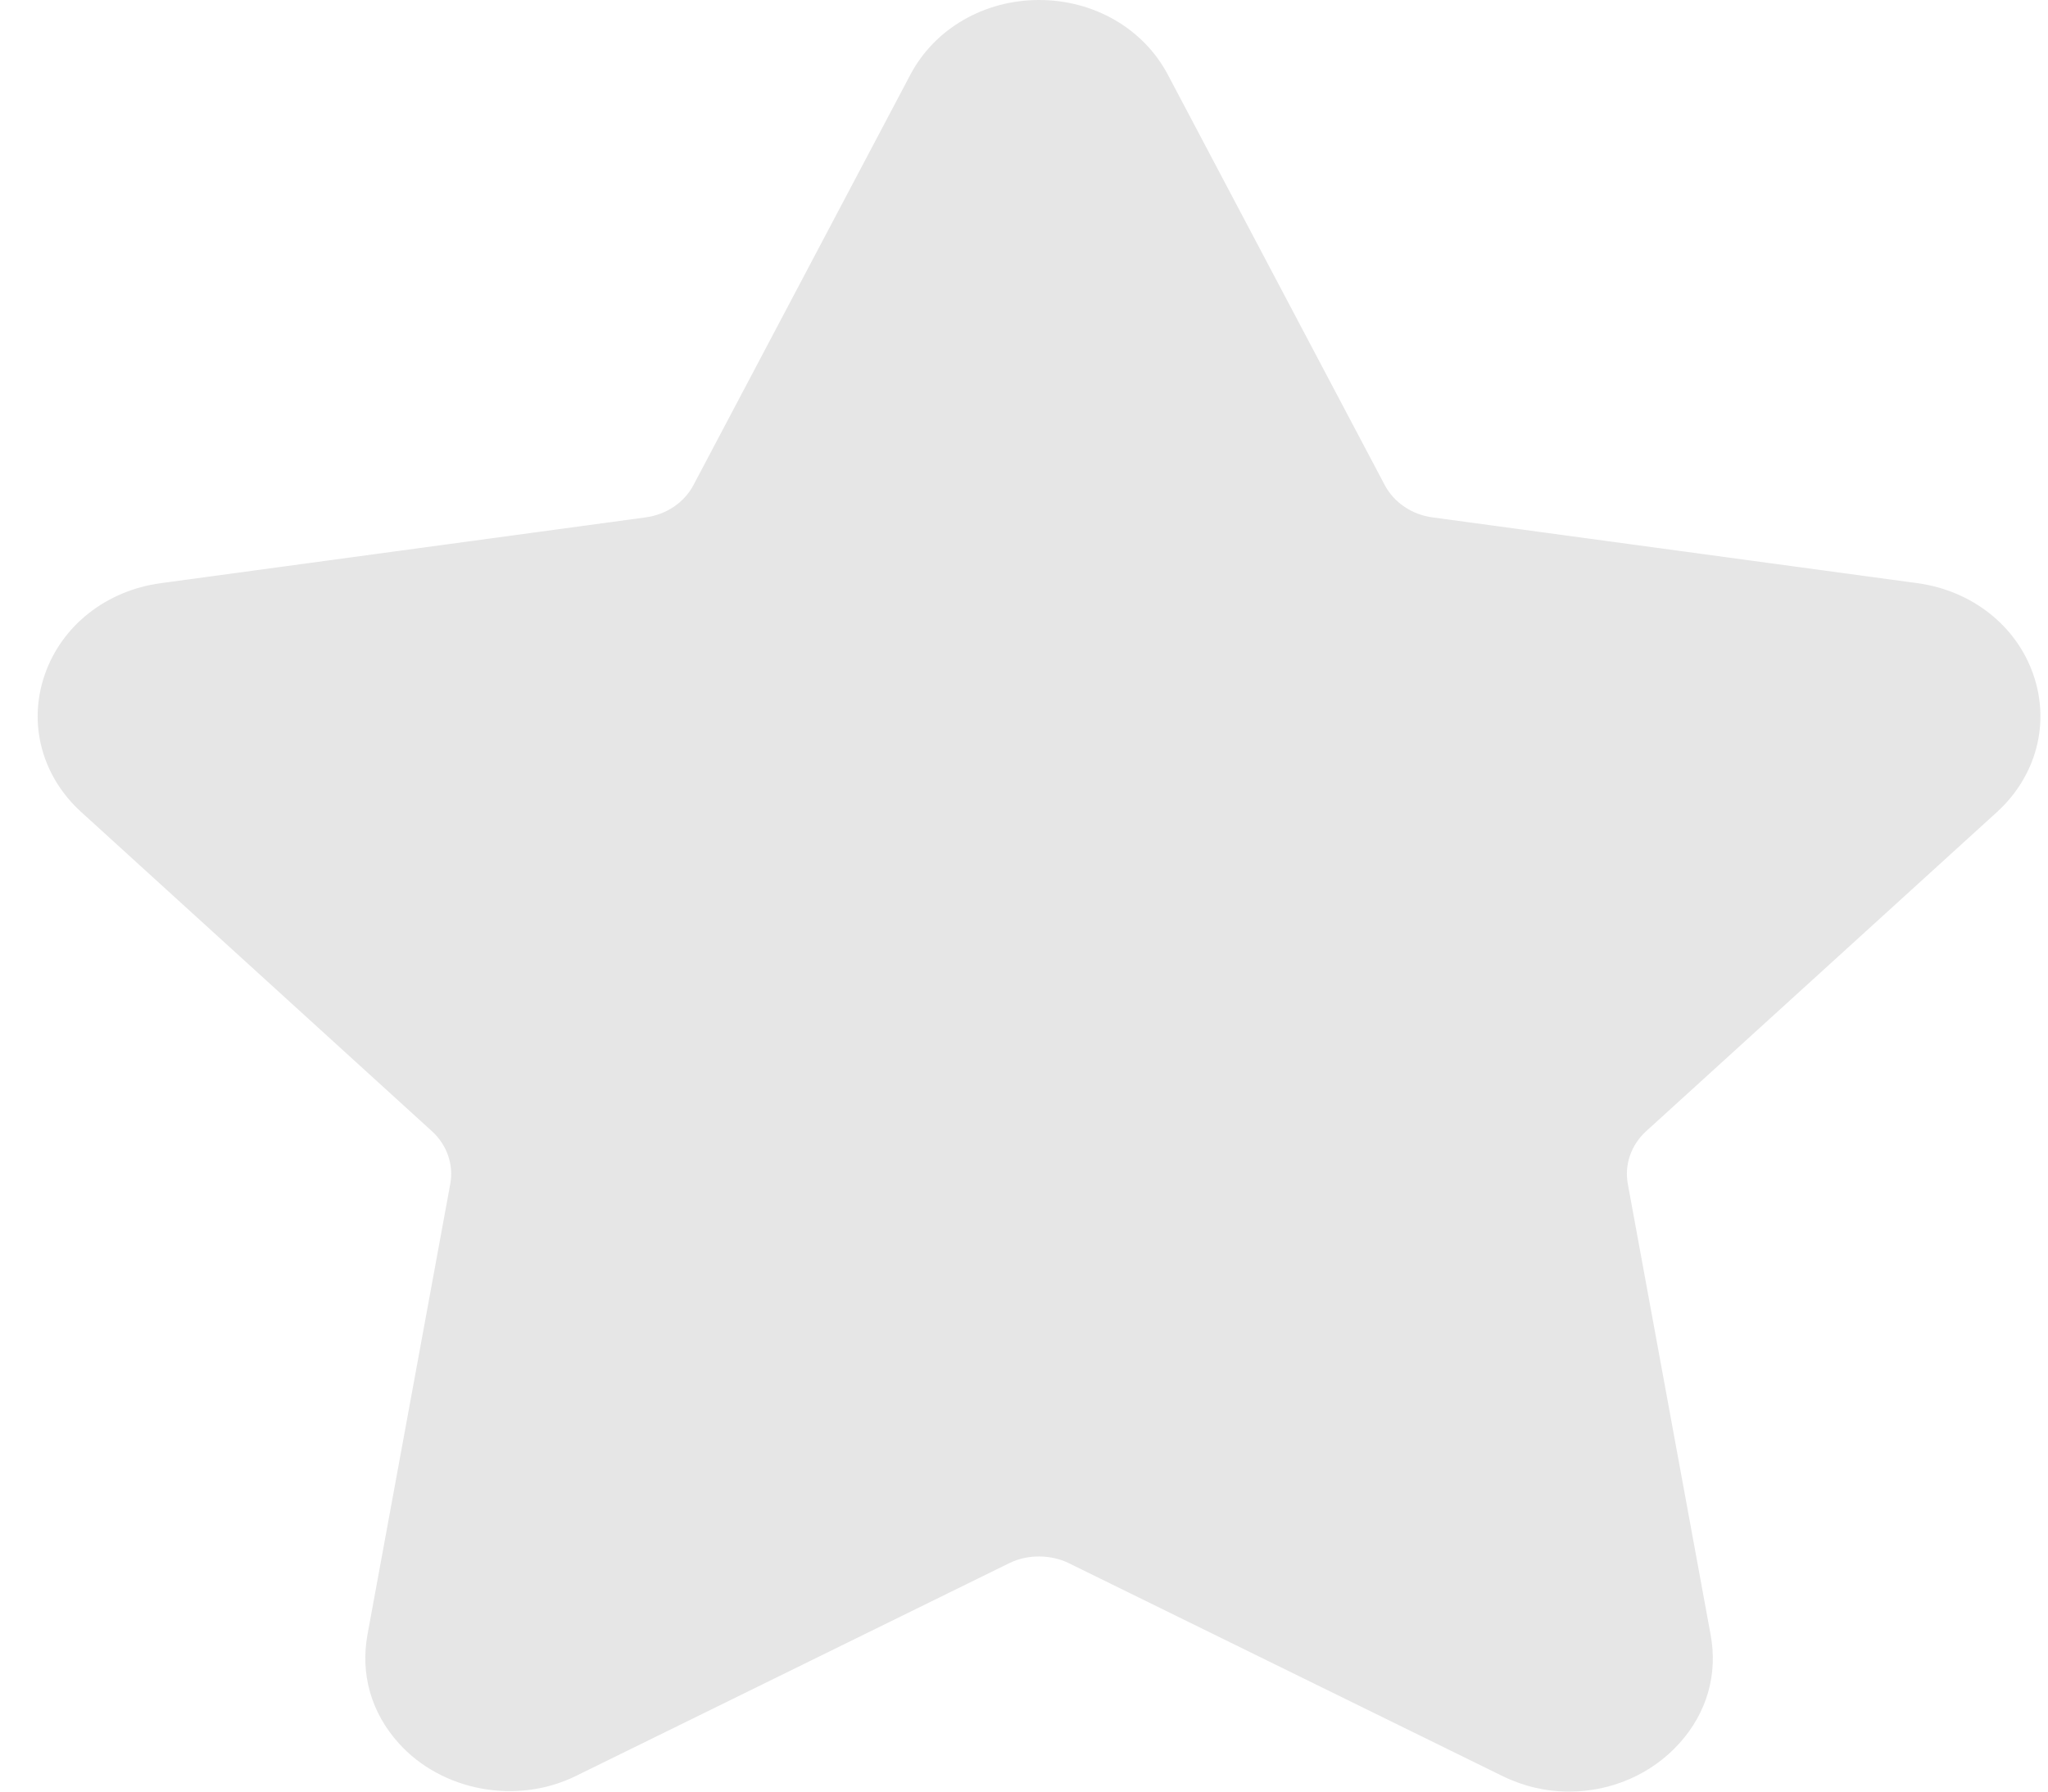 <svg width="16" height="14" viewBox="0 0 16 14" fill="none" xmlns="http://www.w3.org/2000/svg">
<path fill-rule="evenodd" clip-rule="evenodd" d="M15.602 6.345C15.909 6.064 16.018 5.653 15.885 5.27C15.752 4.888 15.405 4.615 14.979 4.557L11.191 4.043C11.029 4.021 10.89 3.926 10.818 3.79L9.124 0.584C8.934 0.224 8.548 0 8.118 0C7.688 0 7.302 0.224 7.112 0.584L5.418 3.79C5.346 3.927 5.206 4.021 5.044 4.043L1.256 4.557C0.83 4.615 0.483 4.888 0.35 5.271C0.217 5.653 0.326 6.065 0.634 6.345L3.375 8.84C3.492 8.947 3.545 9.1 3.518 9.25L2.871 12.773C2.814 13.084 2.901 13.385 3.116 13.623C3.45 13.994 4.033 14.107 4.499 13.878L7.887 12.214C8.029 12.145 8.207 12.146 8.348 12.214L11.737 13.878C11.902 13.959 12.077 14 12.259 14C12.59 14 12.904 13.863 13.12 13.623C13.335 13.385 13.422 13.083 13.364 12.773L12.717 9.25C12.69 9.1 12.743 8.947 12.86 8.84L15.602 6.345Z" fill="#E6E6E6"/>
</svg>

